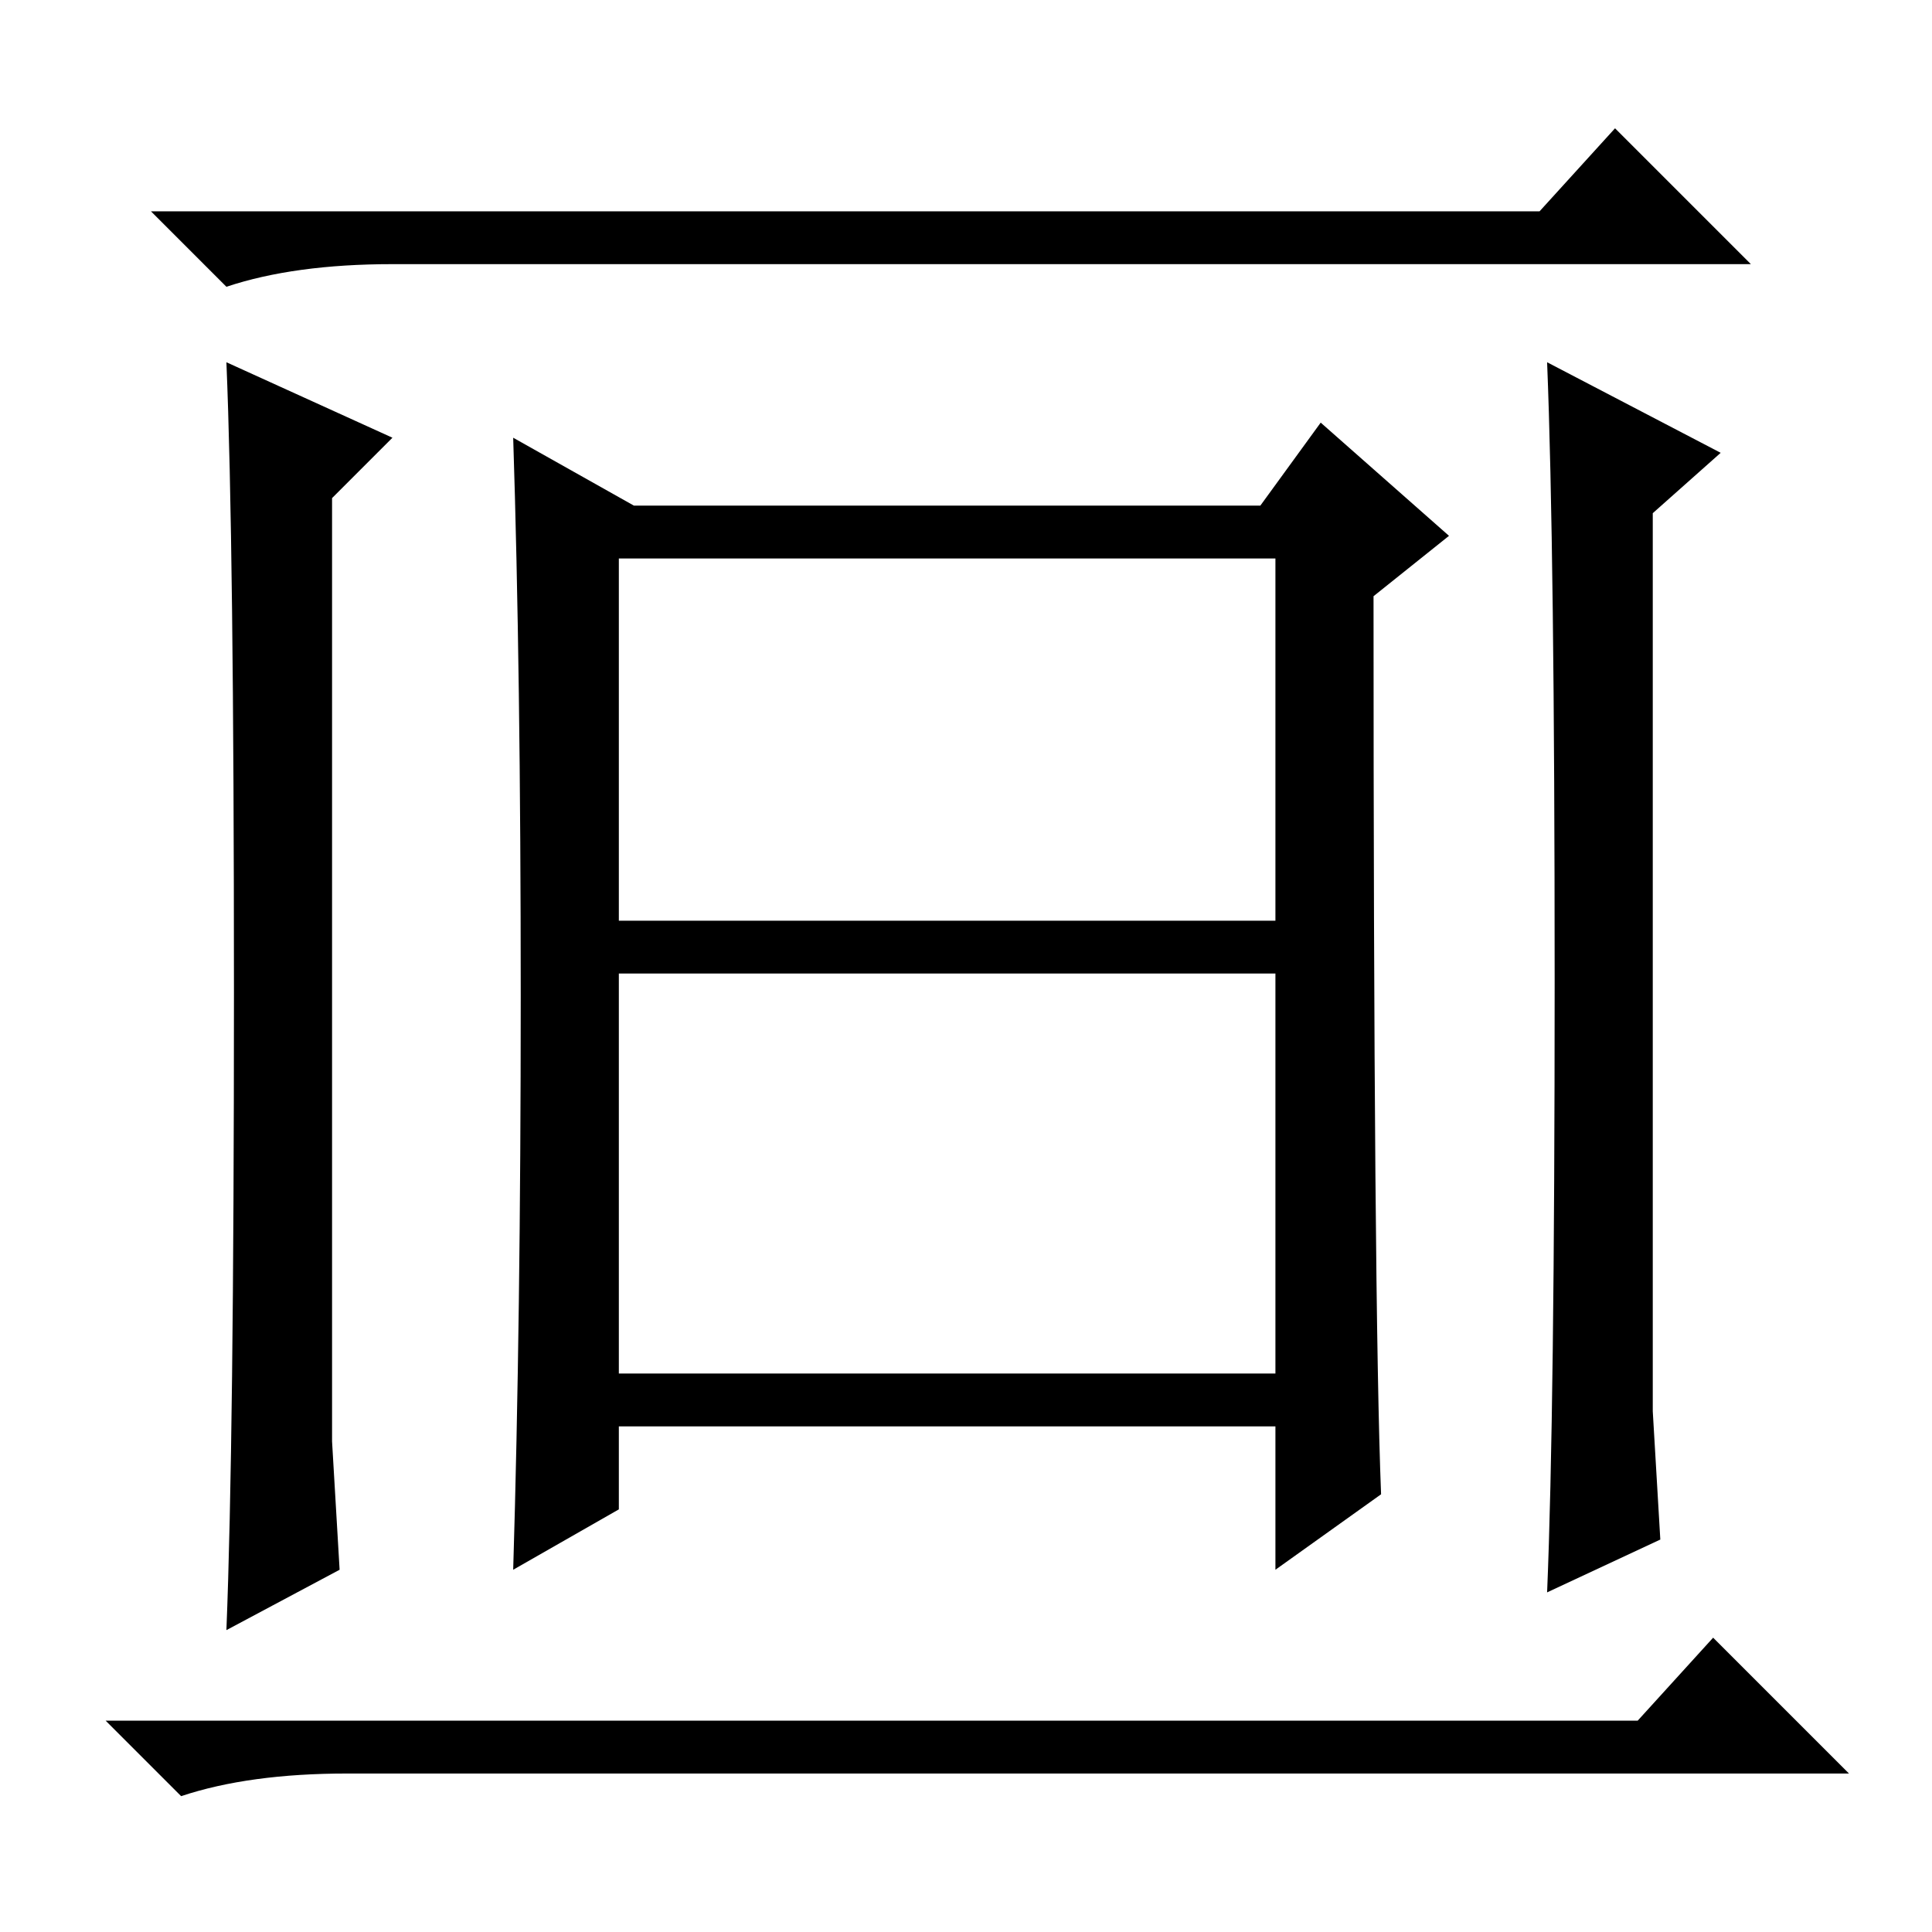 <?xml version="1.0" standalone="no"?>
<!DOCTYPE svg PUBLIC "-//W3C//DTD SVG 1.1//EN" "http://www.w3.org/Graphics/SVG/1.1/DTD/svg11.dtd" >
<svg xmlns="http://www.w3.org/2000/svg" xmlns:xlink="http://www.w3.org/1999/xlink" version="1.1" viewBox="0 -36 256 256">
  <g transform="matrix(1 0 0 -1 0 220)">
   <path fill="currentColor"
d="M204 228l10 11l18 -18h-180q-13 0 -22 -3l-10 10h184zM217 28l10 11l18 -18h-199q-13 0 -22 -3l-10 10h203zM69 124q0 43 -1 74l16 -9h83l8 11l17 -15l-10 -8q0 -94 1 -119l-14 -10v19h-87v-11l-14 -8q1 33 1 76zM82 134h87v48h-87v-48zM82 74h87v53h-87v-53zM219 69
l1 -17l-15 -7q1 24 1 81t-1 82l23 -12l-9 -8v-119zM44 65l1 -17l-15 -8q1 25 1 84.5t-1 83.5l22 -10l-8 -8v-125z" />
  </g>

</svg>
